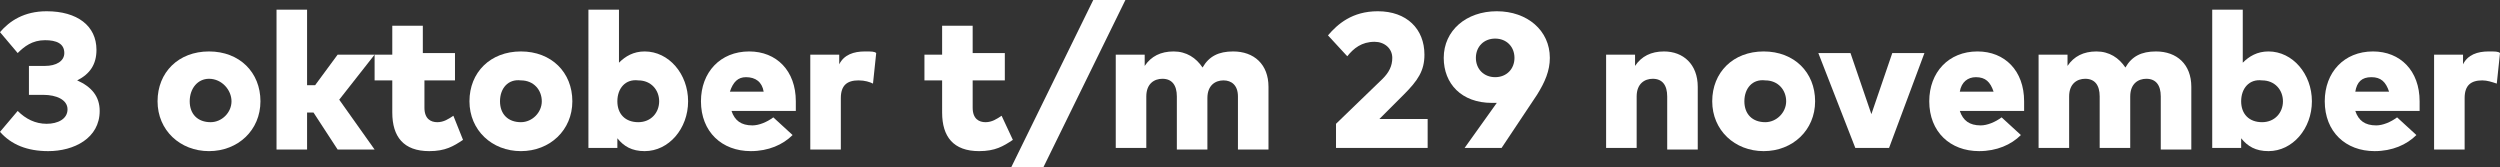 <?xml version="1.0" encoding="utf-8"?>
<!-- Generator: Adobe Illustrator 24.0.0, SVG Export Plug-In . SVG Version: 6.00 Build 0)  -->
<svg version="1.1" id="Laag_1" xmlns="http://www.w3.org/2000/svg" xmlns:xlink="http://www.w3.org/1999/xlink" x="0px" y="0px"
	 width="155.5px" height="10.4px" viewBox="0 0 155.5 10.4" style="enable-background:new 0 0 155.5 10.4;" xml:space="preserve">
<rect x="0" y="0" width="155.5" height="10.4" fill="#333333" stroke="none"/>
<style type="text/css">
	.st0{fill:#FFFFFF;}
</style>
<g>
	<path class="st0" d="M6,3.1C6,4,5.6,4.6,4.8,5c0.9,0.4,1.4,1,1.4,1.9c0,1.7-1.6,2.5-3.2,2.5c-1.3,0-2.3-0.4-3-1.2l1.1-1.3
		c0.5,0.5,1.1,0.8,1.8,0.8c0.7,0,1.3-0.3,1.3-0.9c0-0.6-0.7-0.9-1.5-0.9H1.8V4.1h1C3.5,4.1,4,3.8,4,3.3c0-0.6-0.5-0.8-1.2-0.8
		c-0.8,0-1.3,0.4-1.7,0.8L0,2c0.6-0.7,1.5-1.3,2.9-1.3C4.8,0.7,6,1.6,6,3.1z"/>
	<path class="st0" d="M16.2,6.3c0,1.8-1.4,3.1-3.2,3.1S9.8,8.1,9.8,6.3c0-1.8,1.3-3.1,3.2-3.1S16.2,4.5,16.2,6.3z M11.8,6.3
		c0,0.8,0.5,1.3,1.3,1.3c0.7,0,1.3-0.6,1.3-1.3S13.8,4.9,13,4.9C12.3,4.9,11.8,5.5,11.8,6.3z"/>
	<path class="st0" d="M19.6,5.3L21,3.4h2.3l-2.2,2.8l2.2,3.1H21L19.5,7h-0.4v2.3h-1.9V0.6h1.9v4.7H19.6z"/>
	<path class="st0" d="M26.4,5v1.7c0,0.7,0.4,0.9,0.8,0.9c0.4,0,0.7-0.2,1-0.4l0.6,1.5c-0.6,0.4-1.1,0.7-2.1,0.7
		c-1.6,0-2.3-0.9-2.3-2.4V5h-1.1V3.4h1.1V1.6h1.9v1.7h2V5H26.4z"/>
	<path class="st0" d="M35.6,6.3c0,1.8-1.4,3.1-3.2,3.1s-3.2-1.3-3.2-3.1c0-1.8,1.3-3.1,3.2-3.1S35.6,4.5,35.6,6.3z M31.1,6.3
		c0,0.8,0.5,1.3,1.3,1.3c0.7,0,1.3-0.6,1.3-1.3s-0.5-1.3-1.3-1.3C31.6,4.9,31.1,5.5,31.1,6.3z"/>
	<path class="st0" d="M42.8,6.3c0,1.7-1.2,3.1-2.7,3.1c-0.8,0-1.3-0.3-1.7-0.8v0.6h-1.8V0.6h1.9v3.3c0.4-0.4,0.9-0.7,1.6-0.7
		C41.6,3.2,42.8,4.6,42.8,6.3z M38.4,6.3c0,0.8,0.5,1.3,1.3,1.3c0.8,0,1.3-0.6,1.3-1.3s-0.5-1.3-1.3-1.3C38.9,4.9,38.4,5.5,38.4,6.3
		z"/>
	<path class="st0" d="M49.5,6.3c0,0.2,0,0.5,0,0.6h-4c0.2,0.6,0.6,0.9,1.3,0.9c0.4,0,0.9-0.2,1.3-0.5l1.2,1.1c-0.6,0.6-1.5,1-2.6,1
		c-1.8,0-3.1-1.2-3.1-3.1c0-1.8,1.2-3.1,3-3.1C48.3,3.2,49.5,4.4,49.5,6.3z M45.4,5.7h2.1c-0.1-0.6-0.5-0.9-1.1-0.9
		C45.9,4.8,45.6,5.1,45.4,5.7z"/>
	<path class="st0" d="M54.5,3.3l-0.2,1.9C54.1,5.1,53.8,5,53.4,5c-0.7,0-1.1,0.3-1.1,1.1v3.2h-1.9V3.4h1.8V4
		c0.3-0.6,0.9-0.8,1.6-0.8C54.2,3.2,54.4,3.2,54.5,3.3z"/>
	<path class="st0" d="M60.5,5v1.7c0,0.7,0.4,0.9,0.8,0.9c0.4,0,0.7-0.2,1-0.4L63,8.7c-0.6,0.4-1.1,0.7-2.1,0.7
		c-1.6,0-2.3-0.9-2.3-2.4V5h-1.1V3.4h1.1V1.6h1.9v1.7h2V5H60.5z"/>
	<path class="st0" d="M62.9,10.4L68,0H70l-5.1,10.4H62.9z"/>
	<path class="st0" d="M78.9,5.4v3.9H77V6C77,5.3,76.6,5,76.1,5c-0.5,0-1,0.3-1,1.1v3.2h-1.9V6c0-0.7-0.3-1.1-0.9-1.1
		c-0.5,0-1,0.3-1,1.1v3.2h-1.9V3.4h1.8v0.7c0.4-0.6,1-0.9,1.8-0.9c0.8,0,1.4,0.4,1.8,1c0.4-0.7,1-1,1.9-1C78,3.2,78.9,4,78.9,5.4z"
		/>
	<path class="st0" d="M85.7,0.7c1.8,0,2.9,1.1,2.9,2.7c0,1-0.4,1.6-1.3,2.5l-1.5,1.5h3v1.8h-5.7V7.7L86,4.9c0.4-0.4,0.6-0.8,0.6-1.3
		c0-0.6-0.5-1-1.1-1c-0.8,0-1.3,0.4-1.7,0.9l-1.2-1.3C83.2,1.5,84.1,0.7,85.7,0.7z"/>
	<path class="st0" d="M92.8,6.4c-1.9,0-3-1.2-3-2.8c0-1.7,1.4-2.9,3.3-2.9c1.9,0,3.3,1.2,3.3,2.9c0,0.8-0.3,1.5-0.8,2.3l-2.2,3.3
		h-2.3l2-2.8H92.8z M94.2,3.6c0-0.7-0.5-1.2-1.2-1.2c-0.7,0-1.2,0.5-1.2,1.2c0,0.7,0.5,1.2,1.2,1.2C93.7,4.8,94.2,4.3,94.2,3.6z"/>
	<path class="st0" d="M105.6,5.4v3.9h-1.9V6c0-0.7-0.3-1.1-0.9-1.1c-0.5,0-1,0.3-1,1.1v3.2h-1.9V3.4h1.8v0.7c0.4-0.6,1-0.9,1.8-0.9
		C104.7,3.2,105.6,4,105.6,5.4z"/>
	<path class="st0" d="M112.9,6.3c0,1.8-1.4,3.1-3.2,3.1s-3.2-1.3-3.2-3.1c0-1.8,1.3-3.1,3.2-3.1S112.9,4.5,112.9,6.3z M108.5,6.3
		c0,0.8,0.5,1.3,1.3,1.3c0.7,0,1.3-0.6,1.3-1.3s-0.5-1.3-1.3-1.3C109,4.9,108.5,5.5,108.5,6.3z"/>
	<path class="st0" d="M115.4,9.2l-2.3-5.9h2l1.3,3.8l1.3-3.8h2l-2.2,5.9H115.4z"/>
	<path class="st0" d="M125.9,6.3c0,0.2,0,0.5,0,0.6h-4c0.2,0.6,0.6,0.9,1.3,0.9c0.4,0,0.9-0.2,1.3-0.5l1.2,1.1c-0.6,0.6-1.5,1-2.6,1
		c-1.8,0-3.1-1.2-3.1-3.1c0-1.8,1.2-3.1,3-3.1C124.7,3.2,125.9,4.4,125.9,6.3z M121.9,5.7h2.1c-0.2-0.6-0.5-0.9-1.1-0.9
		C122.4,4.8,122,5.1,121.9,5.7z"/>
	<path class="st0" d="M136.3,5.4v3.9h-1.9V6c0-0.7-0.3-1.1-0.9-1.1c-0.5,0-1,0.3-1,1.1v3.2h-1.9V6c0-0.7-0.3-1.1-0.9-1.1
		c-0.5,0-1,0.3-1,1.1v3.2h-1.9V3.4h1.8v0.7c0.4-0.6,1-0.9,1.8-0.9c0.8,0,1.4,0.4,1.8,1c0.4-0.7,1-1,1.9-1
		C135.4,3.2,136.3,4,136.3,5.4z"/>
	<path class="st0" d="M143.8,6.3c0,1.7-1.2,3.1-2.7,3.1c-0.8,0-1.3-0.3-1.7-0.8v0.6h-1.8V0.6h1.9v3.3c0.4-0.4,0.9-0.7,1.6-0.7
		C142.6,3.2,143.8,4.6,143.8,6.3z M139.4,6.3c0,0.8,0.5,1.3,1.3,1.3c0.8,0,1.3-0.6,1.3-1.3s-0.5-1.3-1.3-1.3
		C139.9,4.9,139.4,5.5,139.4,6.3z"/>
	<path class="st0" d="M150.5,6.3c0,0.2,0,0.5,0,0.6h-4c0.2,0.6,0.6,0.9,1.3,0.9c0.4,0,0.9-0.2,1.3-0.5l1.2,1.1c-0.6,0.6-1.5,1-2.6,1
		c-1.8,0-3.1-1.2-3.1-3.1c0-1.8,1.2-3.1,3-3.1C149.3,3.2,150.5,4.4,150.5,6.3z M146.5,5.7h2.1c-0.2-0.6-0.5-0.9-1.1-0.9
		C146.9,4.8,146.6,5.1,146.5,5.7z"/>
	<path class="st0" d="M155.5,3.3l-0.2,1.9c-0.3-0.1-0.6-0.2-0.9-0.2c-0.7,0-1.1,0.3-1.1,1.1v3.2h-1.9V3.4h1.8V4
		c0.3-0.6,0.9-0.8,1.6-0.8C155.2,3.2,155.4,3.2,155.5,3.3z"/>
</g>
</svg>
